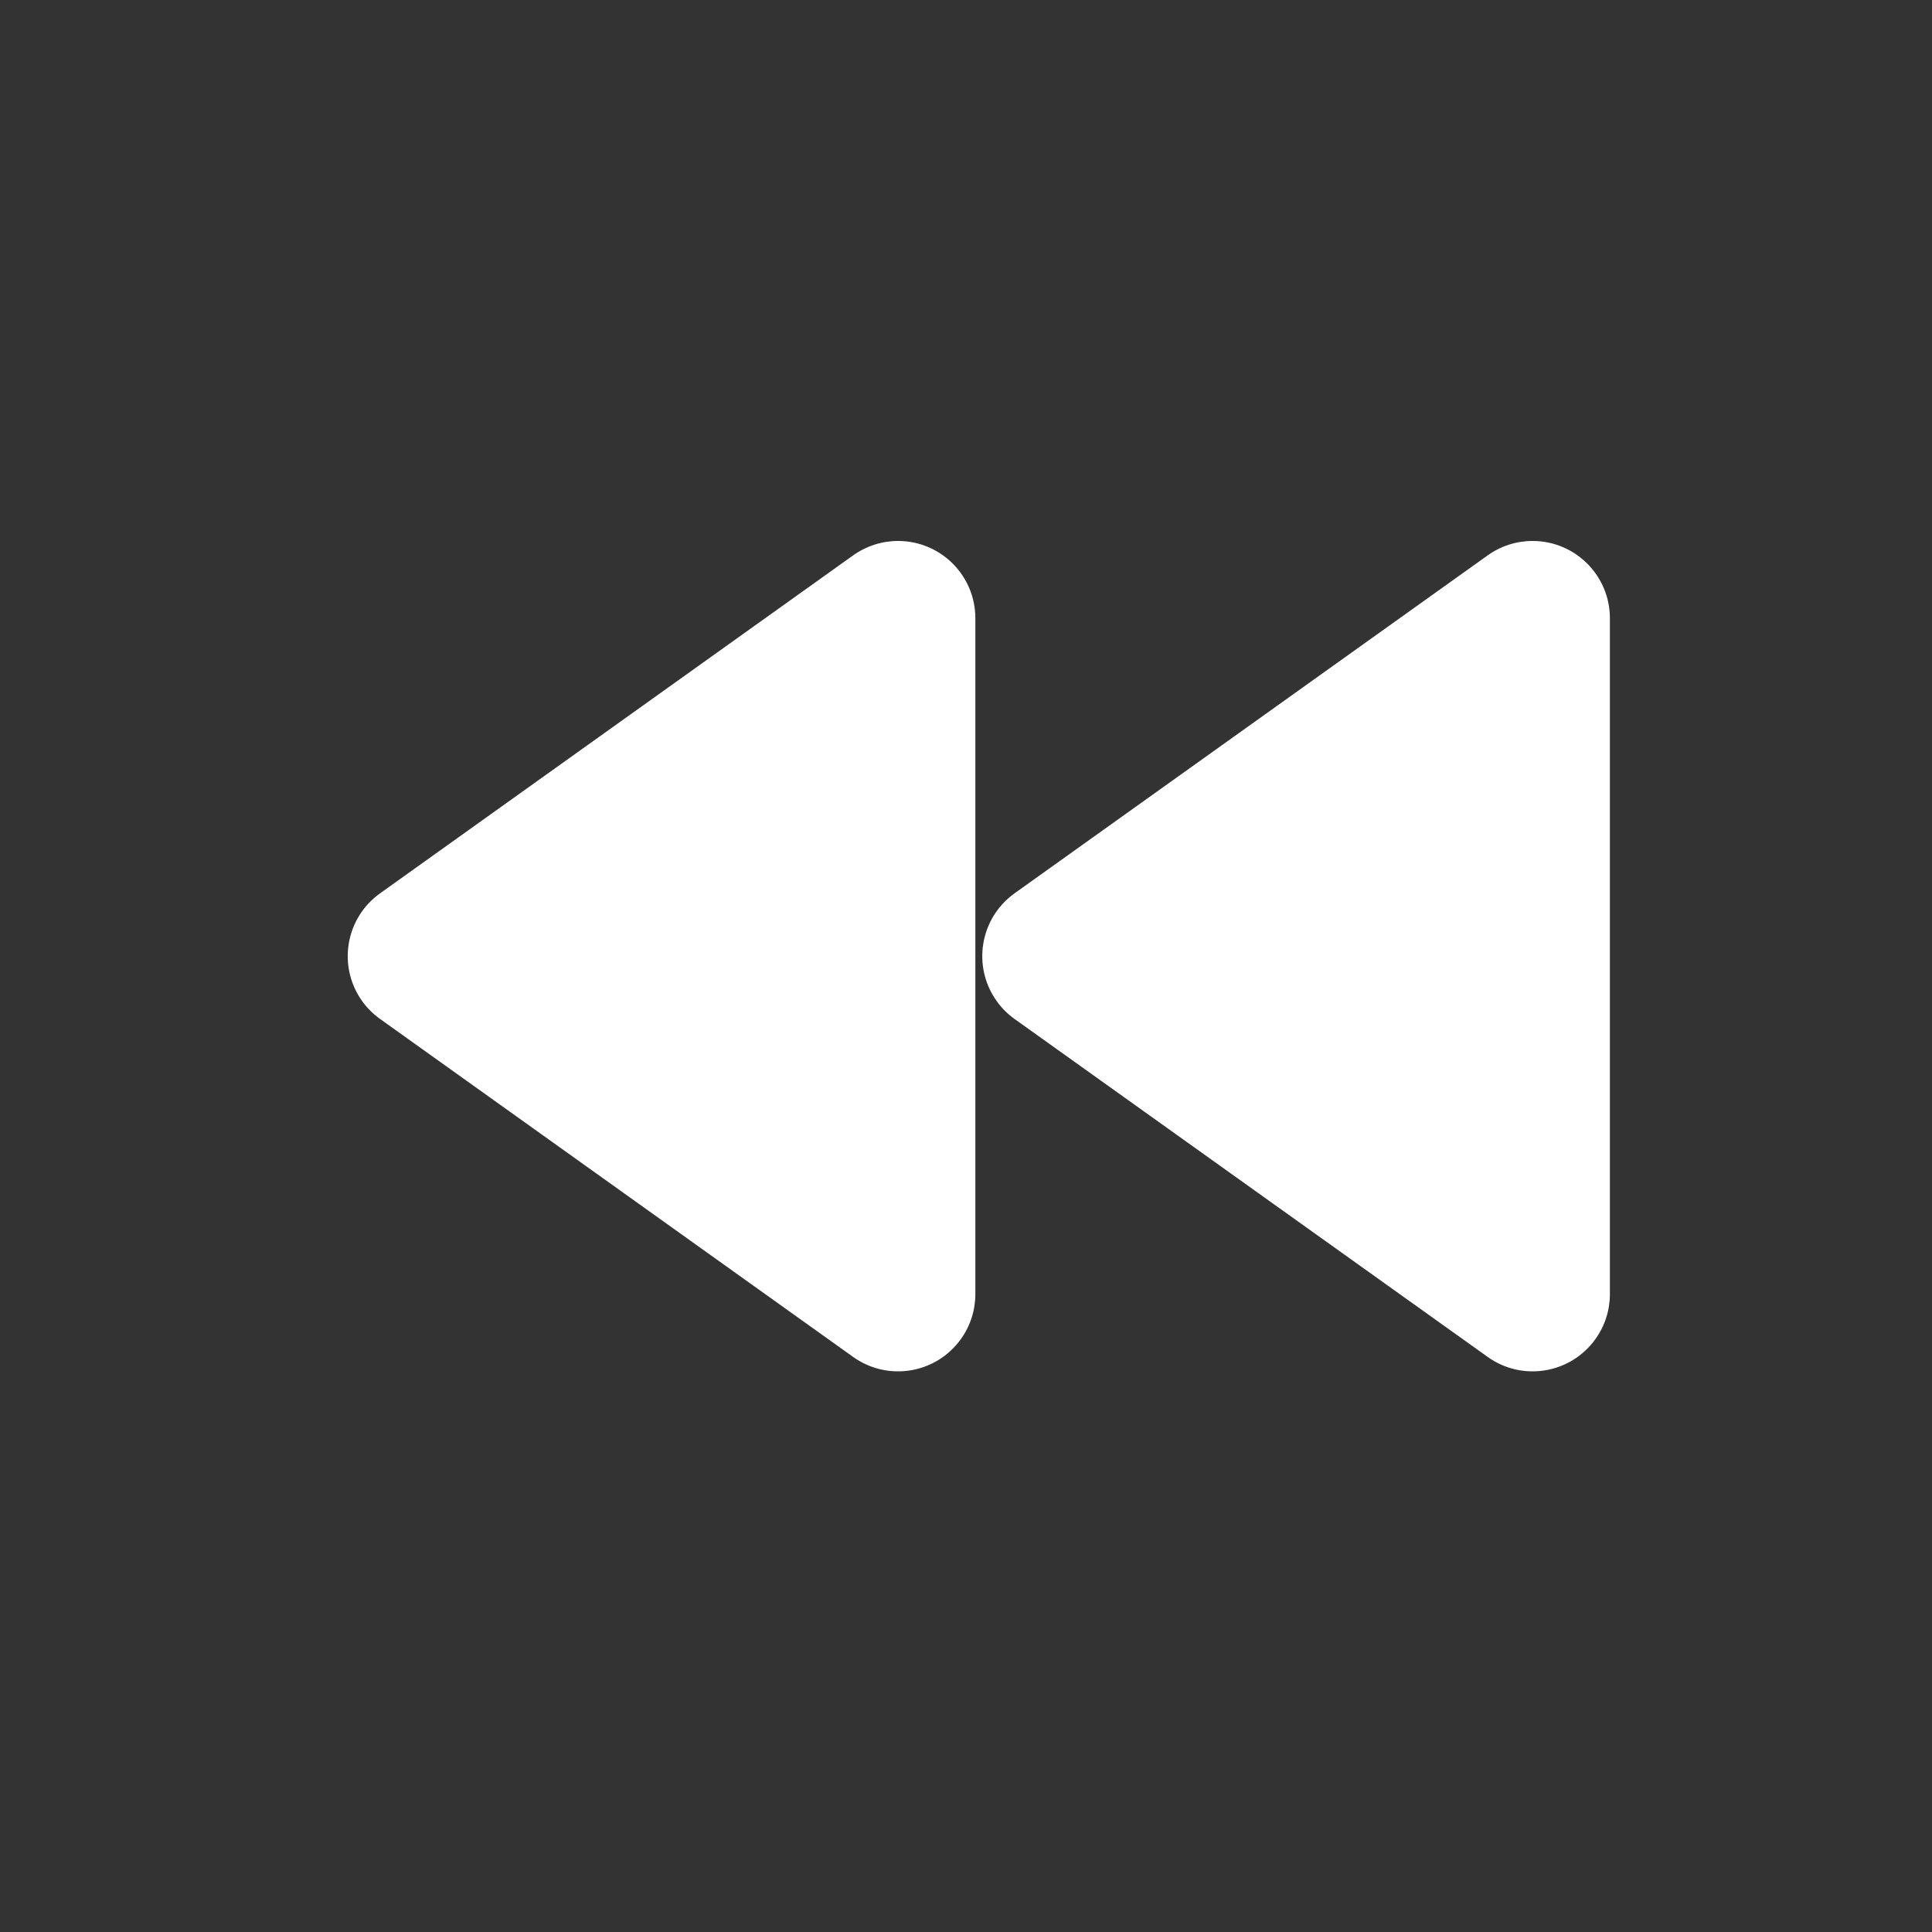 <?xml version="1.0" encoding="UTF-8"?>
<svg width="25px" height="25px" viewBox="0 0 25 25" version="1.1" xmlns="http://www.w3.org/2000/svg" xmlns:xlink="http://www.w3.org/1999/xlink">
    <rect x="0" y="0" width="25" height="25" fill="#333333" stroke="none"/>
    <title>B1B50FEC-0E7D-48EE-9297-17543EF96960</title>
    <g id="Desktop" stroke="none" stroke-width="1" fill="none" fill-rule="evenodd">
        <g id="D-03-SC-VideoPlayer" transform="translate(-430, -594)" fill="#FFFFFF">
            <g id="Templates/Revise/VideoView/Desktop" transform="translate(0, 64)">
                <g id="VideoPlayer" transform="translate(18, 72)">
                    <g id="Interface" transform="translate(0, 28)">
                        <g id="PlaybackControls" transform="translate(412.5, 430)">
                            <g id="Components/Players/Video/Elements/Interface/Elements/Enter-Full-Screen">
                                <g id="Elements/Graphics/Style3/Photos/Black">
                                    <g id="Group">
                                        <path d="M5,7 C5.208,7 5.412,7.065 5.581,7.186 L11.703,11.559 C12.152,11.88 12.256,12.504 11.935,12.954 C11.871,13.044 11.793,13.122 11.703,13.186 L5.581,17.559 C5.132,17.88 4.507,17.776 4.186,17.326 C4.065,17.157 4,16.954 4,16.745 L4,8 C4,7.448 4.448,7 5,7 Z M13.211,7 C13.419,7 13.622,7.065 13.792,7.186 L19.913,11.559 C20.363,11.88 20.467,12.504 20.146,12.954 C20.082,13.044 20.003,13.122 19.913,13.186 L13.792,17.559 C13.342,17.88 12.718,17.776 12.397,17.326 C12.276,17.157 12.211,16.954 12.211,16.745 L12.211,8 C12.211,7.448 12.658,7 13.211,7 Z" id="Combined-Shape" transform="translate(12.166, 12.373) scale(-1, 1) translate(-12.166, -12.373) "></path>
                                    </g>
                                </g>
                            </g>
                        </g>
                    </g>
                </g>
            </g>
        </g>
    </g>
</svg>